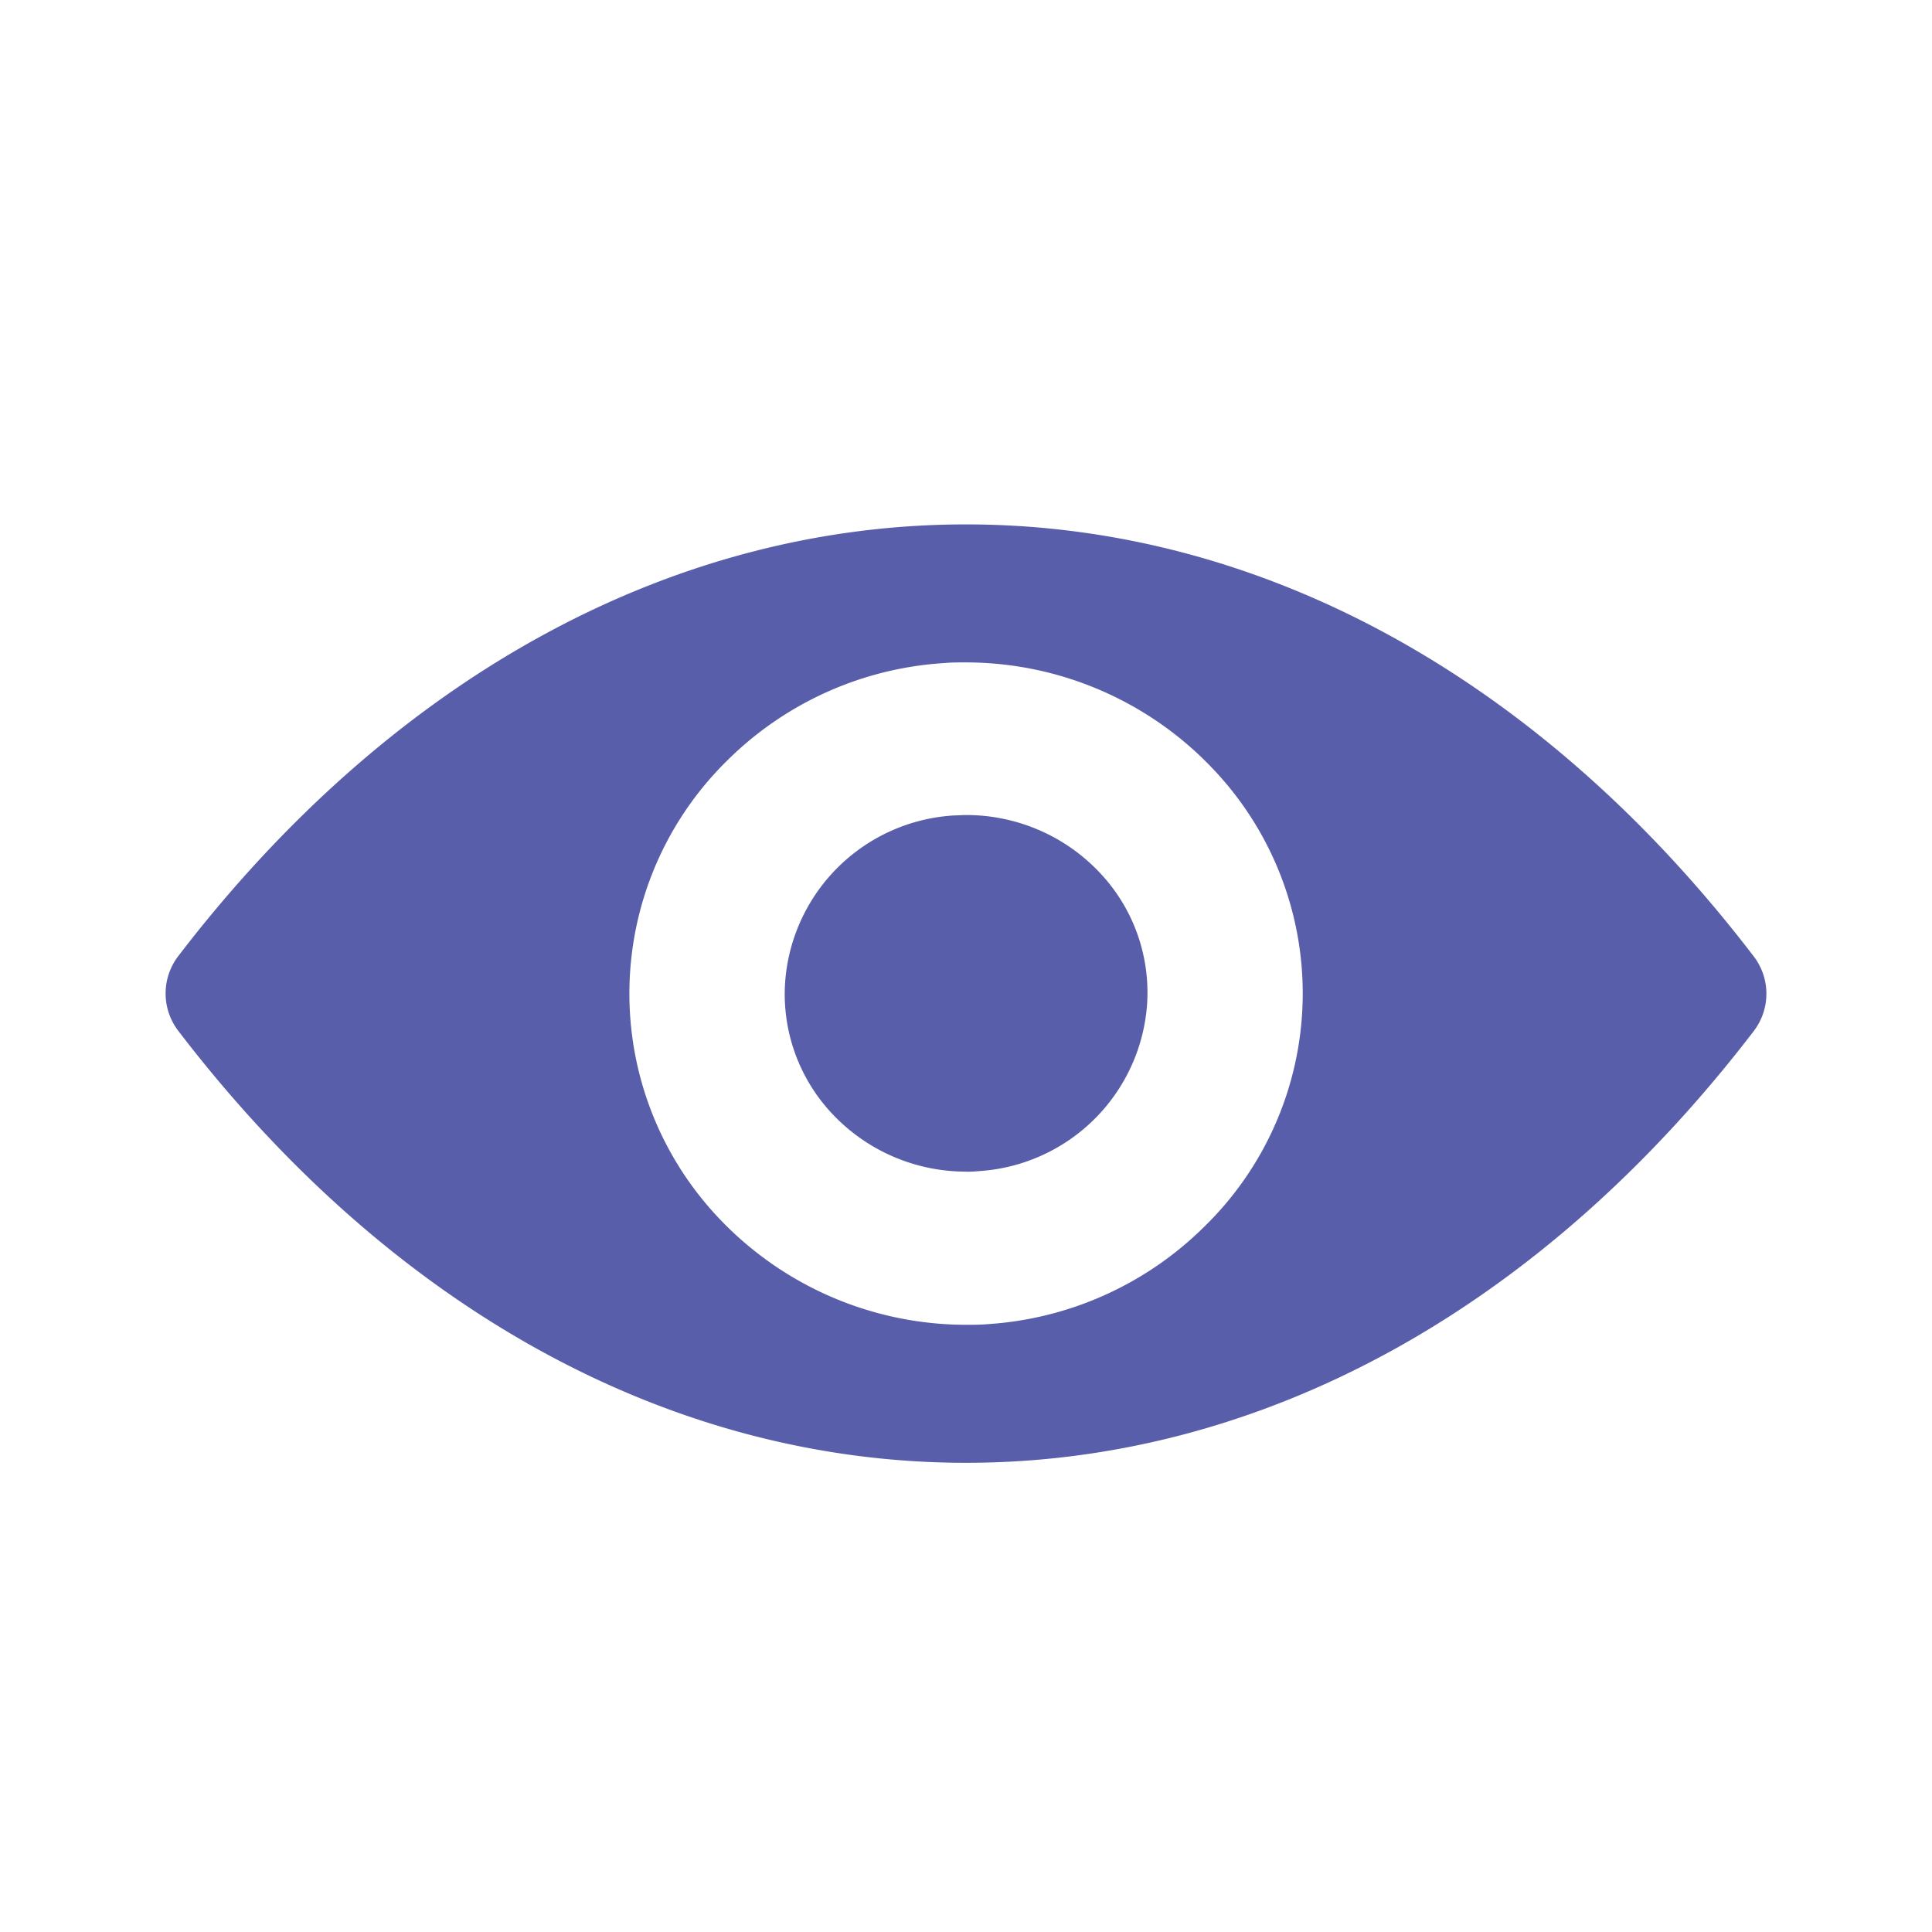 <svg xmlns="http://www.w3.org/2000/svg" xmlns:xlink="http://www.w3.org/1999/xlink" width="35" height="35" viewBox="0 0 35 35"><defs><style>.a{fill:#f0f0f0;}.b{clip-path:url(#a);}.c{fill:#585eaa;}</style><clipPath id="a"><rect class="a" width="35" height="35" transform="translate(26 139)"/></clipPath></defs><g class="b" transform="translate(-26 -139)"><g transform="translate(29 148)"><path class="c" d="M14.5,17C9.157,17,4.088,14.22.227,9.171a1.113,1.113,0,0,1,0-1.347C4.09,2.779,9.159,0,14.5,0S24.912,2.78,28.773,7.829a1.113,1.113,0,0,1,0,1.347C24.91,14.222,19.841,17,14.5,17Zm0-14.5c-.131,0-.264,0-.395.012A6.116,6.116,0,0,0,10.19,4.262a5.916,5.916,0,0,0-.173,8.3A6.17,6.17,0,0,0,14.5,14.5c.131,0,.263,0,.395-.012a6.131,6.131,0,0,0,3.908-1.752,5.9,5.9,0,0,0,.178-8.3A6.169,6.169,0,0,0,14.5,2.5Zm0,9.225a3.322,3.322,0,0,1-2.42-1.044,3.161,3.161,0,0,1-.856-2.393,3.261,3.261,0,0,1,3.066-3.016c.071,0,.142-.007.212-.007a3.323,3.323,0,0,1,2.421,1.044A3.16,3.16,0,0,1,17.78,8.7a3.262,3.262,0,0,1-3.067,3.017C14.643,11.725,14.571,11.727,14.5,11.727Z" transform="translate(0 0.5)"/></g></g></svg>